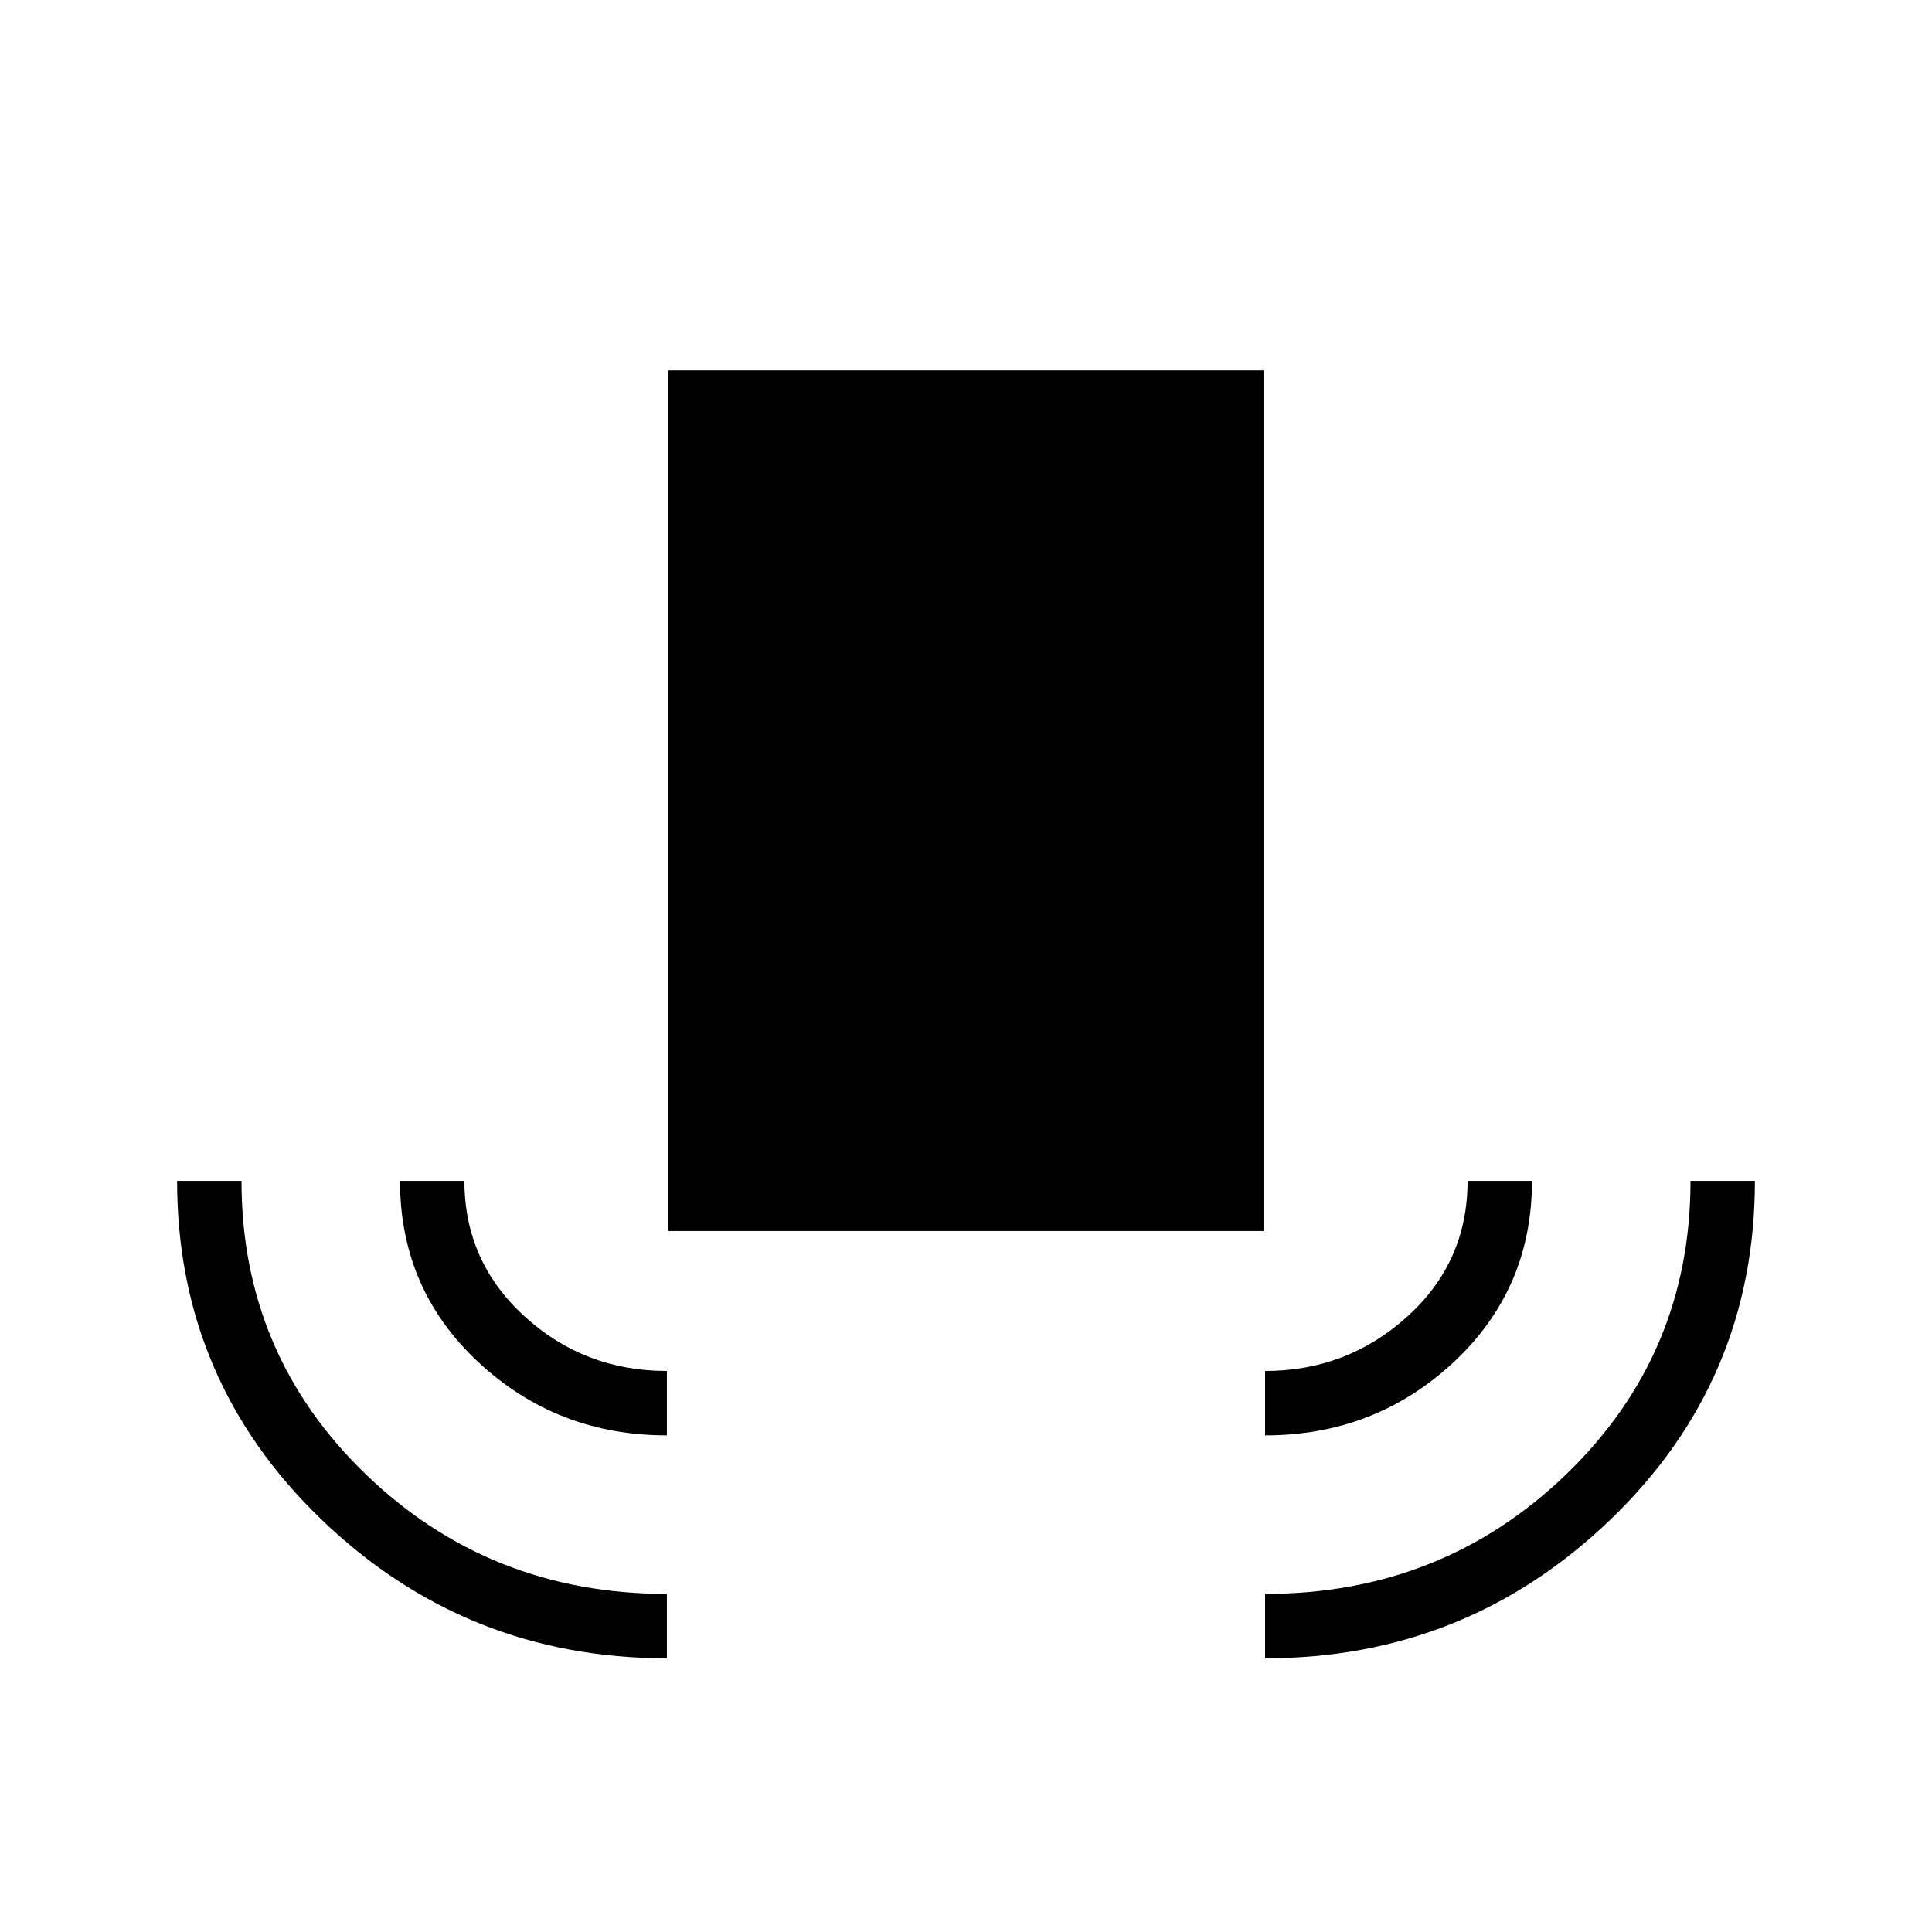 <svg xmlns="http://www.w3.org/2000/svg" height="20" viewBox="0 -960 960 960" width="20"><path d="M331.385-136q-100 0-171.693-69Q88-274 88-373.231h32q0 86.154 61.654 145.693Q243.308-168 331.385-168v32Zm0-110.769q-54.616 0-93.616-36.308t-39-90.154h32q0 40 29.763 67.231 29.763 27.231 70.853 27.231v32ZM332-348.308V-776h296v427.692H332Zm296.615 101.539v-32q40.77 0 70.693-27.071 29.923-27.071 29.923-67.391h32q0 53.846-39 90.154t-93.616 36.308Zm0 110.769v-32q88.077 0 149.731-59.538Q840-287.077 840-373.231h32Q872-274 800.308-205q-71.693 69-171.693 69Z"/></svg>
